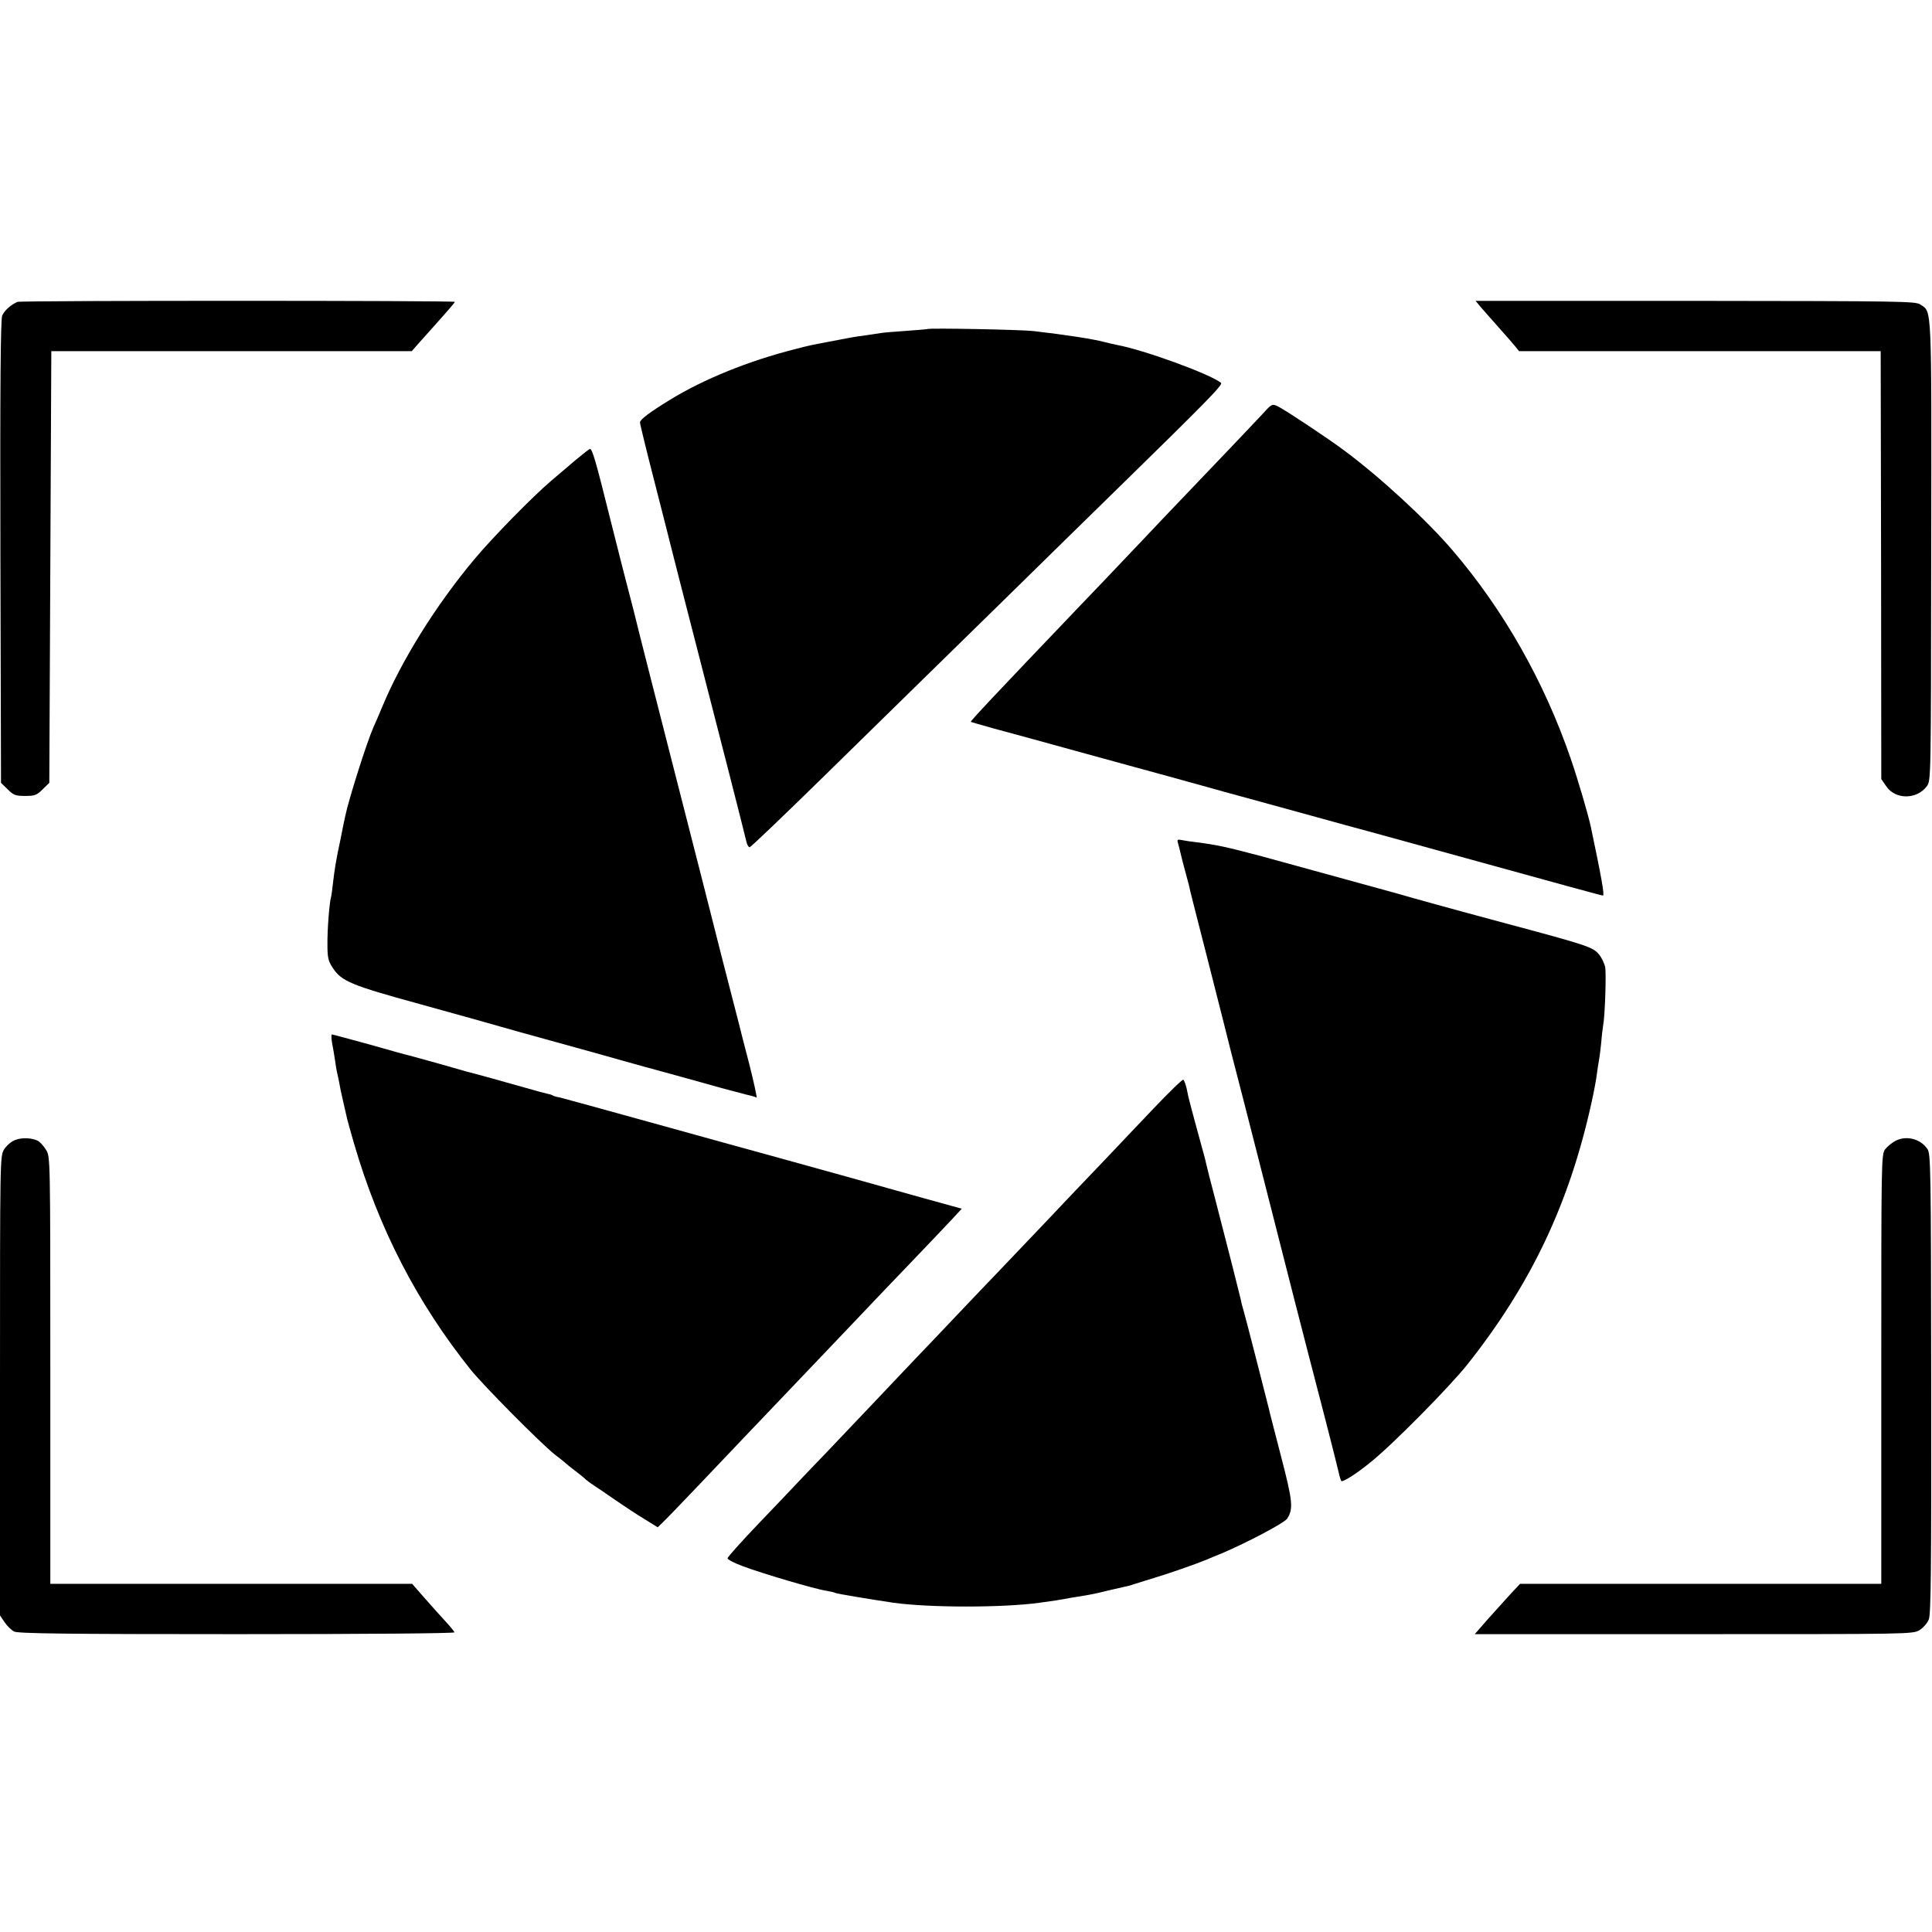 <?xml version="1.0" standalone="no"?>
<!DOCTYPE svg PUBLIC "-//W3C//DTD SVG 20010904//EN"
 "http://www.w3.org/TR/2001/REC-SVG-20010904/DTD/svg10.dtd">
<svg version="1.0" xmlns="http://www.w3.org/2000/svg"
 width="960pt" height="960pt" viewBox="0 0 960 960"
 preserveAspectRatio="xMidYMid meet">
<g transform="translate(0,960) scale(0.1,-0.1)"
fill="#000000" stroke="none">
<path d="M87 8100 c-32 -13 -66 -44 -76 -68 -8 -19 -11 -347 -9 -1174 l3
-1148 33 -32 c29 -29 39 -33 87 -33 48 0 58 4 87 33 l33 32 5 1073 5 1072 895
0 896 0 35 40 c143 159 179 201 179 205 0 7 -2157 7 -2173 0z"/>
<path d="M7357 8075 c14 -16 54 -62 89 -101 35 -39 72 -82 83 -95 l19 -24 899
0 898 0 2 -1063 1 -1063 24 -35 c45 -68 152 -68 202 -1 21 28 21 29 22 1170 2
1245 4 1184 -54 1224 -25 16 -89 17 -1118 18 l-1092 0 25 -30z"/>
<path d="M4608 7965 c-2 -1 -48 -5 -104 -9 -55 -4 -109 -8 -121 -10 -11 -2
-44 -7 -73 -11 -29 -4 -60 -8 -69 -10 -9 -1 -54 -10 -101 -19 -117 -22 -117
-22 -190 -41 -232 -59 -451 -148 -620 -251 -104 -64 -149 -98 -150 -113 0 -8
34 -147 76 -310 42 -163 77 -303 79 -311 5 -20 84 -330 141 -550 87 -336 227
-885 233 -913 3 -15 11 -27 16 -27 6 1 165 153 354 338 189 185 389 381 445
436 55 54 270 264 476 466 206 202 431 423 500 490 501 490 579 569 567 578
-58 45 -385 164 -517 188 -14 3 -41 9 -60 14 -61 16 -191 36 -355 55 -59 7
-520 16 -527 10z"/>
<path d="M6280 7550 c-33 -36 -271 -286 -410 -431 -36 -37 -122 -128 -191
-201 -189 -199 -224 -236 -303 -318 -445 -466 -556 -584 -552 -587 1 -1 51
-15 111 -32 61 -16 268 -73 460 -126 193 -53 357 -98 365 -100 8 -2 74 -20
145 -40 72 -20 153 -42 180 -50 28 -7 192 -53 365 -100 173 -48 338 -93 365
-100 28 -8 183 -50 345 -95 615 -170 799 -220 805 -220 9 0 -9 98 -60 340 -12
58 -64 235 -100 340 -132 383 -332 737 -587 1035 -130 152 -362 366 -542 499
-78 58 -281 193 -323 215 -31 16 -34 14 -73 -29z"/>
<path d="M2860 7314 c-36 -31 -90 -76 -120 -102 -94 -80 -292 -282 -383 -391
-192 -229 -366 -509 -461 -741 -15 -36 -33 -78 -41 -95 -33 -75 -123 -359
-139 -438 -3 -12 -14 -65 -24 -117 -23 -107 -29 -146 -38 -222 -3 -29 -7 -58
-9 -65 -8 -26 -19 -162 -18 -236 0 -66 4 -83 27 -117 43 -66 92 -86 431 -179
121 -34 243 -67 270 -75 28 -8 131 -37 230 -65 99 -27 263 -73 365 -101 102
-29 214 -60 250 -70 36 -10 133 -36 215 -59 83 -23 157 -44 165 -46 8 -2 42
-11 75 -20 33 -9 68 -18 78 -20 9 -2 21 -6 26 -9 4 -3 -12 72 -36 167 -25 94
-46 179 -48 187 -2 8 -22 87 -45 175 -23 88 -43 167 -45 175 -4 18 -171 674
-219 860 -61 238 -208 814 -211 830 -2 8 -12 49 -23 90 -11 41 -55 212 -97
380 -76 306 -92 360 -104 359 -3 0 -35 -25 -71 -55z"/>
<path d="M5854 5408 c4 -13 9 -34 12 -47 3 -14 14 -57 25 -97 11 -40 22 -81
23 -91 2 -10 39 -153 81 -318 42 -165 78 -307 80 -315 2 -8 22 -87 44 -175 23
-88 82 -317 131 -510 175 -688 199 -783 336 -1310 31 -121 61 -239 66 -262 5
-24 12 -43 14 -43 16 0 79 41 144 94 110 88 394 376 483 488 317 401 506 801
616 1303 11 50 23 113 26 140 4 28 8 57 10 65 2 8 7 47 11 85 3 39 8 79 10 90
9 45 16 257 10 289 -4 20 -18 49 -32 65 -29 35 -59 45 -474 156 -268 72 -430
117 -545 150 -46 13 -568 156 -655 180 -177 47 -224 57 -325 70 -27 3 -61 8
-74 11 -21 4 -23 2 -17 -18z"/>
<path d="M1650 4418 c5 -24 11 -63 15 -88 3 -25 8 -52 10 -60 2 -8 7 -30 10
-47 3 -18 12 -63 21 -100 9 -38 17 -75 19 -83 2 -8 17 -64 35 -125 123 -421
312 -787 578 -1120 67 -83 346 -364 417 -421 28 -21 52 -41 55 -44 3 -3 25
-21 50 -40 25 -19 47 -37 50 -41 3 -3 21 -17 41 -30 20 -13 70 -47 110 -75 41
-28 104 -70 141 -92 l66 -41 24 23 c13 12 100 102 193 200 94 99 188 198 210
221 22 23 87 91 145 152 194 203 417 438 461 484 24 26 120 126 212 222 92 96
190 199 217 228 l49 53 -192 53 c-106 30 -255 71 -332 93 -77 21 -246 68 -375
104 -129 35 -424 117 -655 181 -231 64 -431 119 -444 122 -14 2 -28 6 -33 9
-4 3 -16 7 -27 9 -10 2 -59 15 -107 29 -91 26 -267 75 -294 81 -8 2 -71 20
-140 40 -69 19 -134 37 -145 40 -11 2 -101 27 -199 55 -99 27 -183 50 -187 50
-3 0 -3 -19 1 -42z"/>
<path d="M5734 4094 c-77 -80 -161 -170 -189 -199 -27 -29 -120 -126 -205
-215 -85 -90 -195 -206 -245 -258 -49 -52 -112 -118 -140 -147 -27 -28 -120
-125 -205 -215 -85 -90 -175 -184 -200 -210 -25 -26 -115 -121 -200 -211 -85
-90 -196 -206 -246 -259 -51 -52 -111 -116 -135 -141 -24 -26 -114 -120 -199
-209 -85 -89 -155 -167 -155 -173 0 -6 34 -24 75 -39 95 -36 363 -115 414
-122 21 -4 42 -8 46 -11 6 -4 181 -33 290 -49 179 -25 544 -25 725 0 73 10
100 14 125 19 14 3 40 7 58 10 71 11 95 16 155 31 34 8 73 17 87 20 14 2 36 9
50 14 14 4 59 18 100 31 67 20 202 67 255 89 11 5 45 19 75 31 129 55 311 151
326 173 31 49 28 85 -31 311 -31 121 -59 227 -60 235 -10 41 -117 459 -125
485 -5 17 -12 41 -14 55 -6 27 -60 240 -126 495 -23 88 -44 169 -46 180 -2 11
-10 43 -18 70 -12 42 -68 250 -71 265 -1 3 -5 22 -9 43 -5 20 -12 39 -16 42
-4 3 -70 -61 -146 -141z"/>
<path d="M72 3934 c-17 -7 -41 -28 -52 -46 -20 -33 -20 -48 -20 -1174 l0
-1141 23 -34 c12 -18 34 -39 47 -46 20 -10 262 -13 1108 -13 658 0 1082 4
1080 9 -1 5 -21 29 -43 53 -22 24 -69 76 -104 116 l-63 72 -899 0 -899 0 0
1061 c0 1059 0 1062 -21 1095 -11 19 -30 39 -40 45 -31 16 -83 18 -117 3z"/>
<path d="M9420 3932 c-18 -9 -42 -29 -53 -43 -19 -26 -19 -55 -19 -1093 l0
-1066 -897 0 -898 0 -44 -47 c-24 -27 -75 -83 -113 -125 l-68 -78 1088 0
c1075 0 1089 0 1122 20 18 11 39 35 46 53 11 26 13 251 12 1172 -1 1070 -2
1142 -19 1166 -34 50 -103 68 -157 41z"/>
</g>
</svg>
